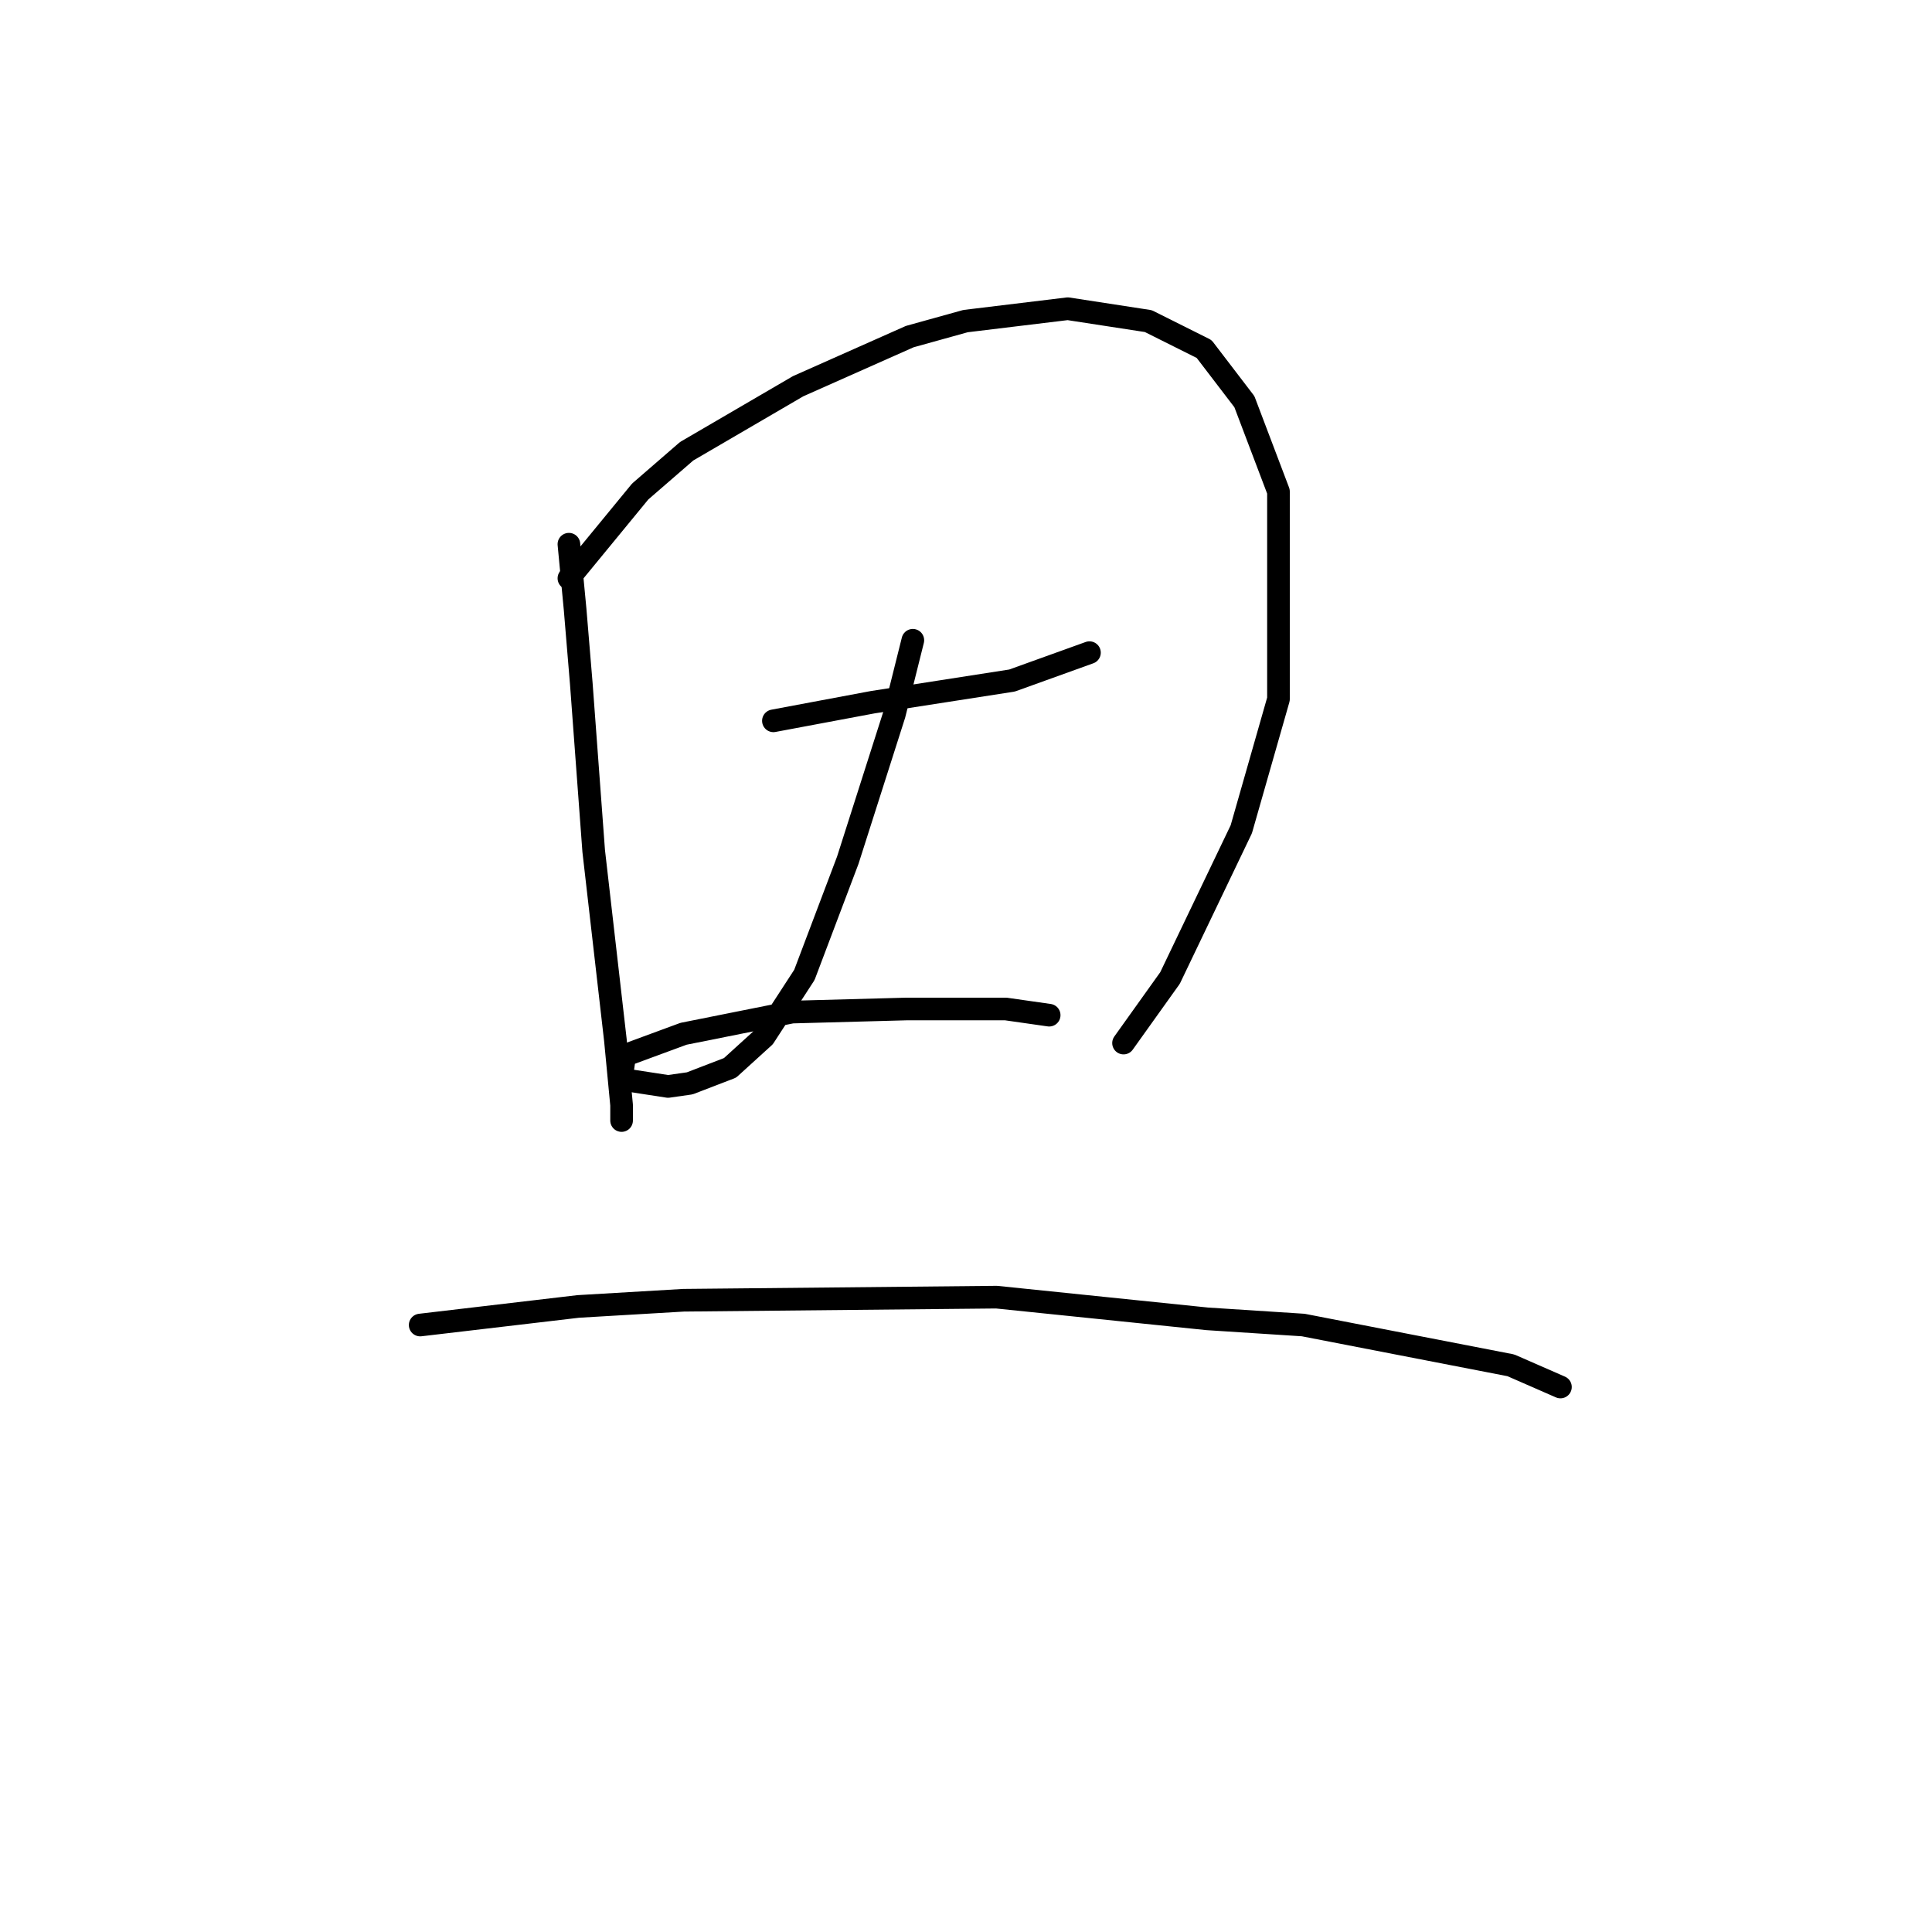 <?xml version="1.0" standalone="no"?>
    <svg width="256" height="256" xmlns="http://www.w3.org/2000/svg" version="1.1">
    <polyline stroke="black" stroke-width="3" stroke-linecap="round" fill="transparent" stroke-linejoin="round" points="75.383 72.11 76.204 80.732 77.025 90.586 78.667 112.757 81.541 137.802 82.363 146.424 82.363 148.477 82.363 148.477 " />
        <polyline stroke="black" stroke-width="3" stroke-linecap="round" fill="transparent" stroke-linejoin="round" points="75.383 76.627 84.826 65.131 90.985 59.793 105.765 51.171 120.546 44.602 127.936 42.549 141.485 40.907 152.16 42.549 159.55 46.244 164.887 53.224 169.404 65.131 169.404 92.639 164.477 109.883 155.034 129.59 148.875 138.212 148.875 138.212 " />
        <polyline stroke="black" stroke-width="3" stroke-linecap="round" fill="transparent" stroke-linejoin="round" points="102.481 95.513 109.05 94.281 115.619 93.05 134.095 90.176 144.359 86.48 144.359 86.48 " />
        <polyline stroke="black" stroke-width="3" stroke-linecap="round" fill="transparent" stroke-linejoin="round" points="120.956 84.838 118.493 94.692 112.334 113.989 106.586 129.18 101.249 137.391 96.733 141.497 91.395 143.55 88.521 143.96 83.184 143.139 82.363 142.729 82.773 139.855 90.574 136.981 104.944 134.107 120.135 133.696 133.273 133.696 139.021 134.517 139.021 134.517 " />
        <polyline stroke="black" stroke-width="3" stroke-linecap="round" fill="transparent" stroke-linejoin="round" points="55.675 175.574 76.615 173.111 90.574 172.29 132.042 171.879 159.961 174.753 172.688 175.574 200.196 180.912 206.766 183.786 206.766 183.786 " />
        </svg>